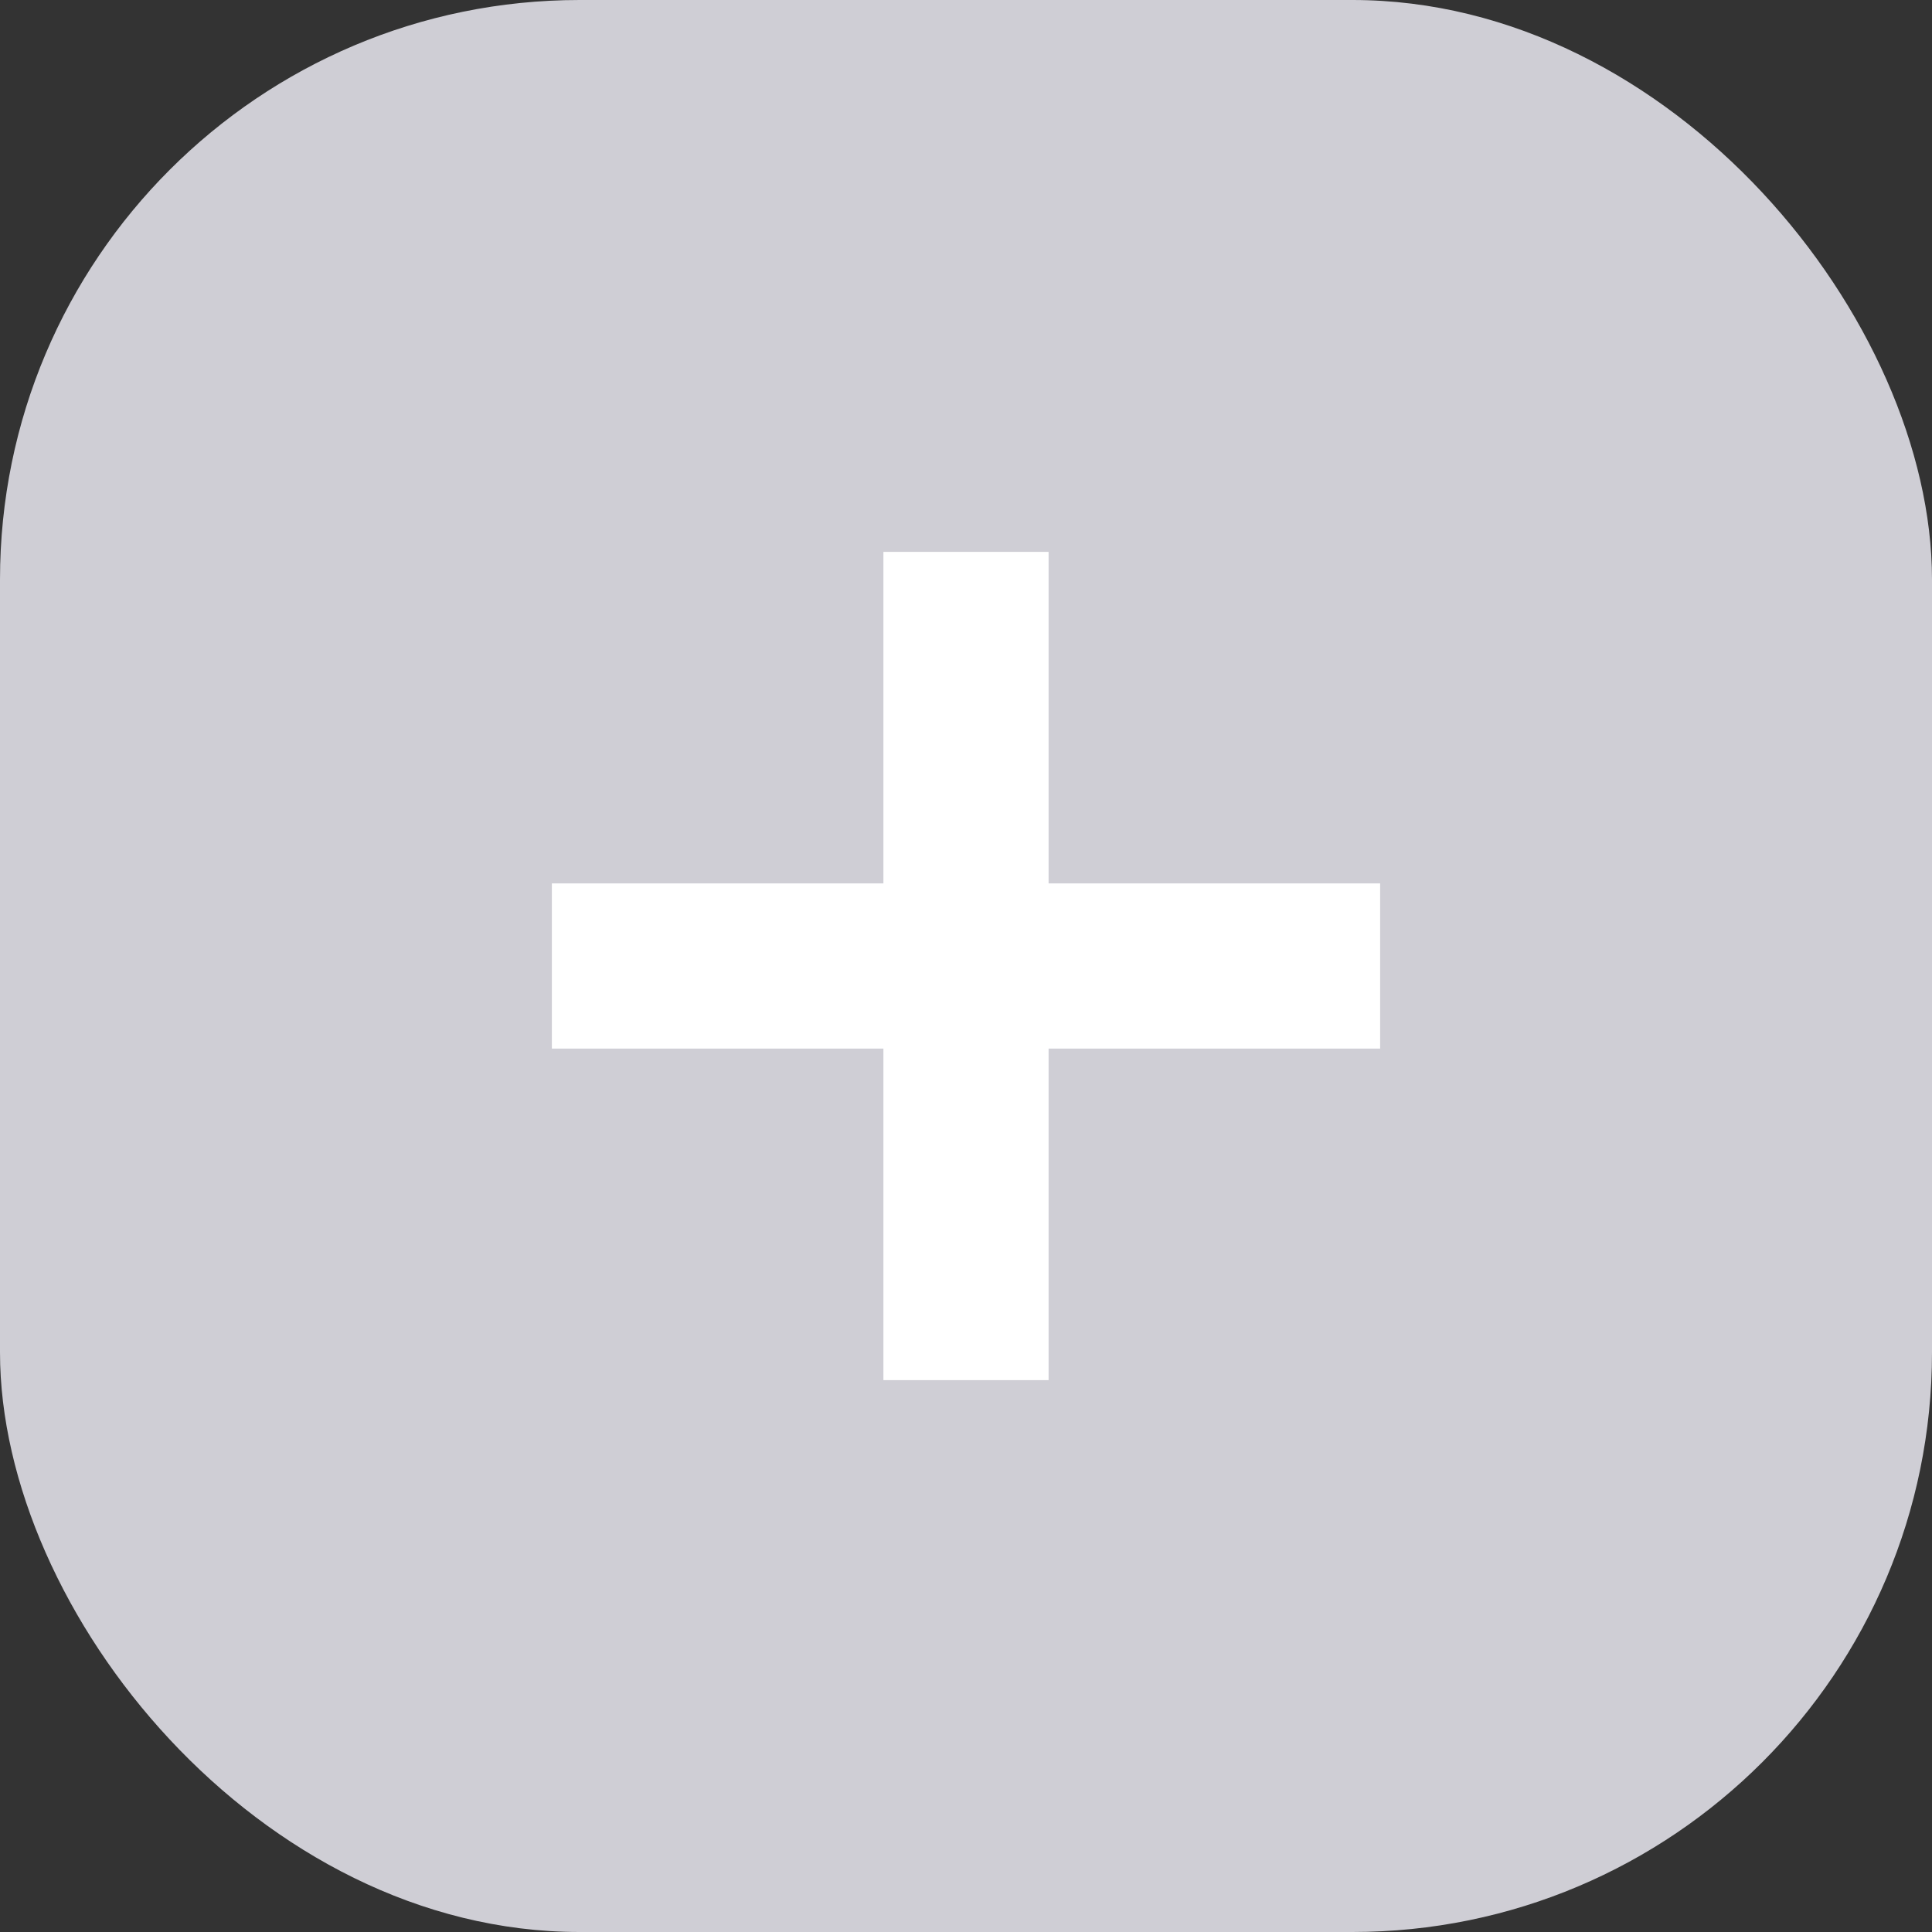 <svg width="20" height="20" viewBox="0 0 20 20" fill="none" xmlns="http://www.w3.org/2000/svg">
<rect x="0" y="0" width="20" height="20" fill="#333333" stroke="none"/>
<rect width="20" height="20" rx="6" fill="#CFCED5"/>
<path d="M10.855 9.145V5.713L9.145 5.713L9.145 9.145L5.713 9.145L5.713 10.855L9.145 10.855L9.145 14.287H10.855L10.855 10.855L14.287 10.855V9.145L10.855 9.145Z" fill="white"/>
</svg>